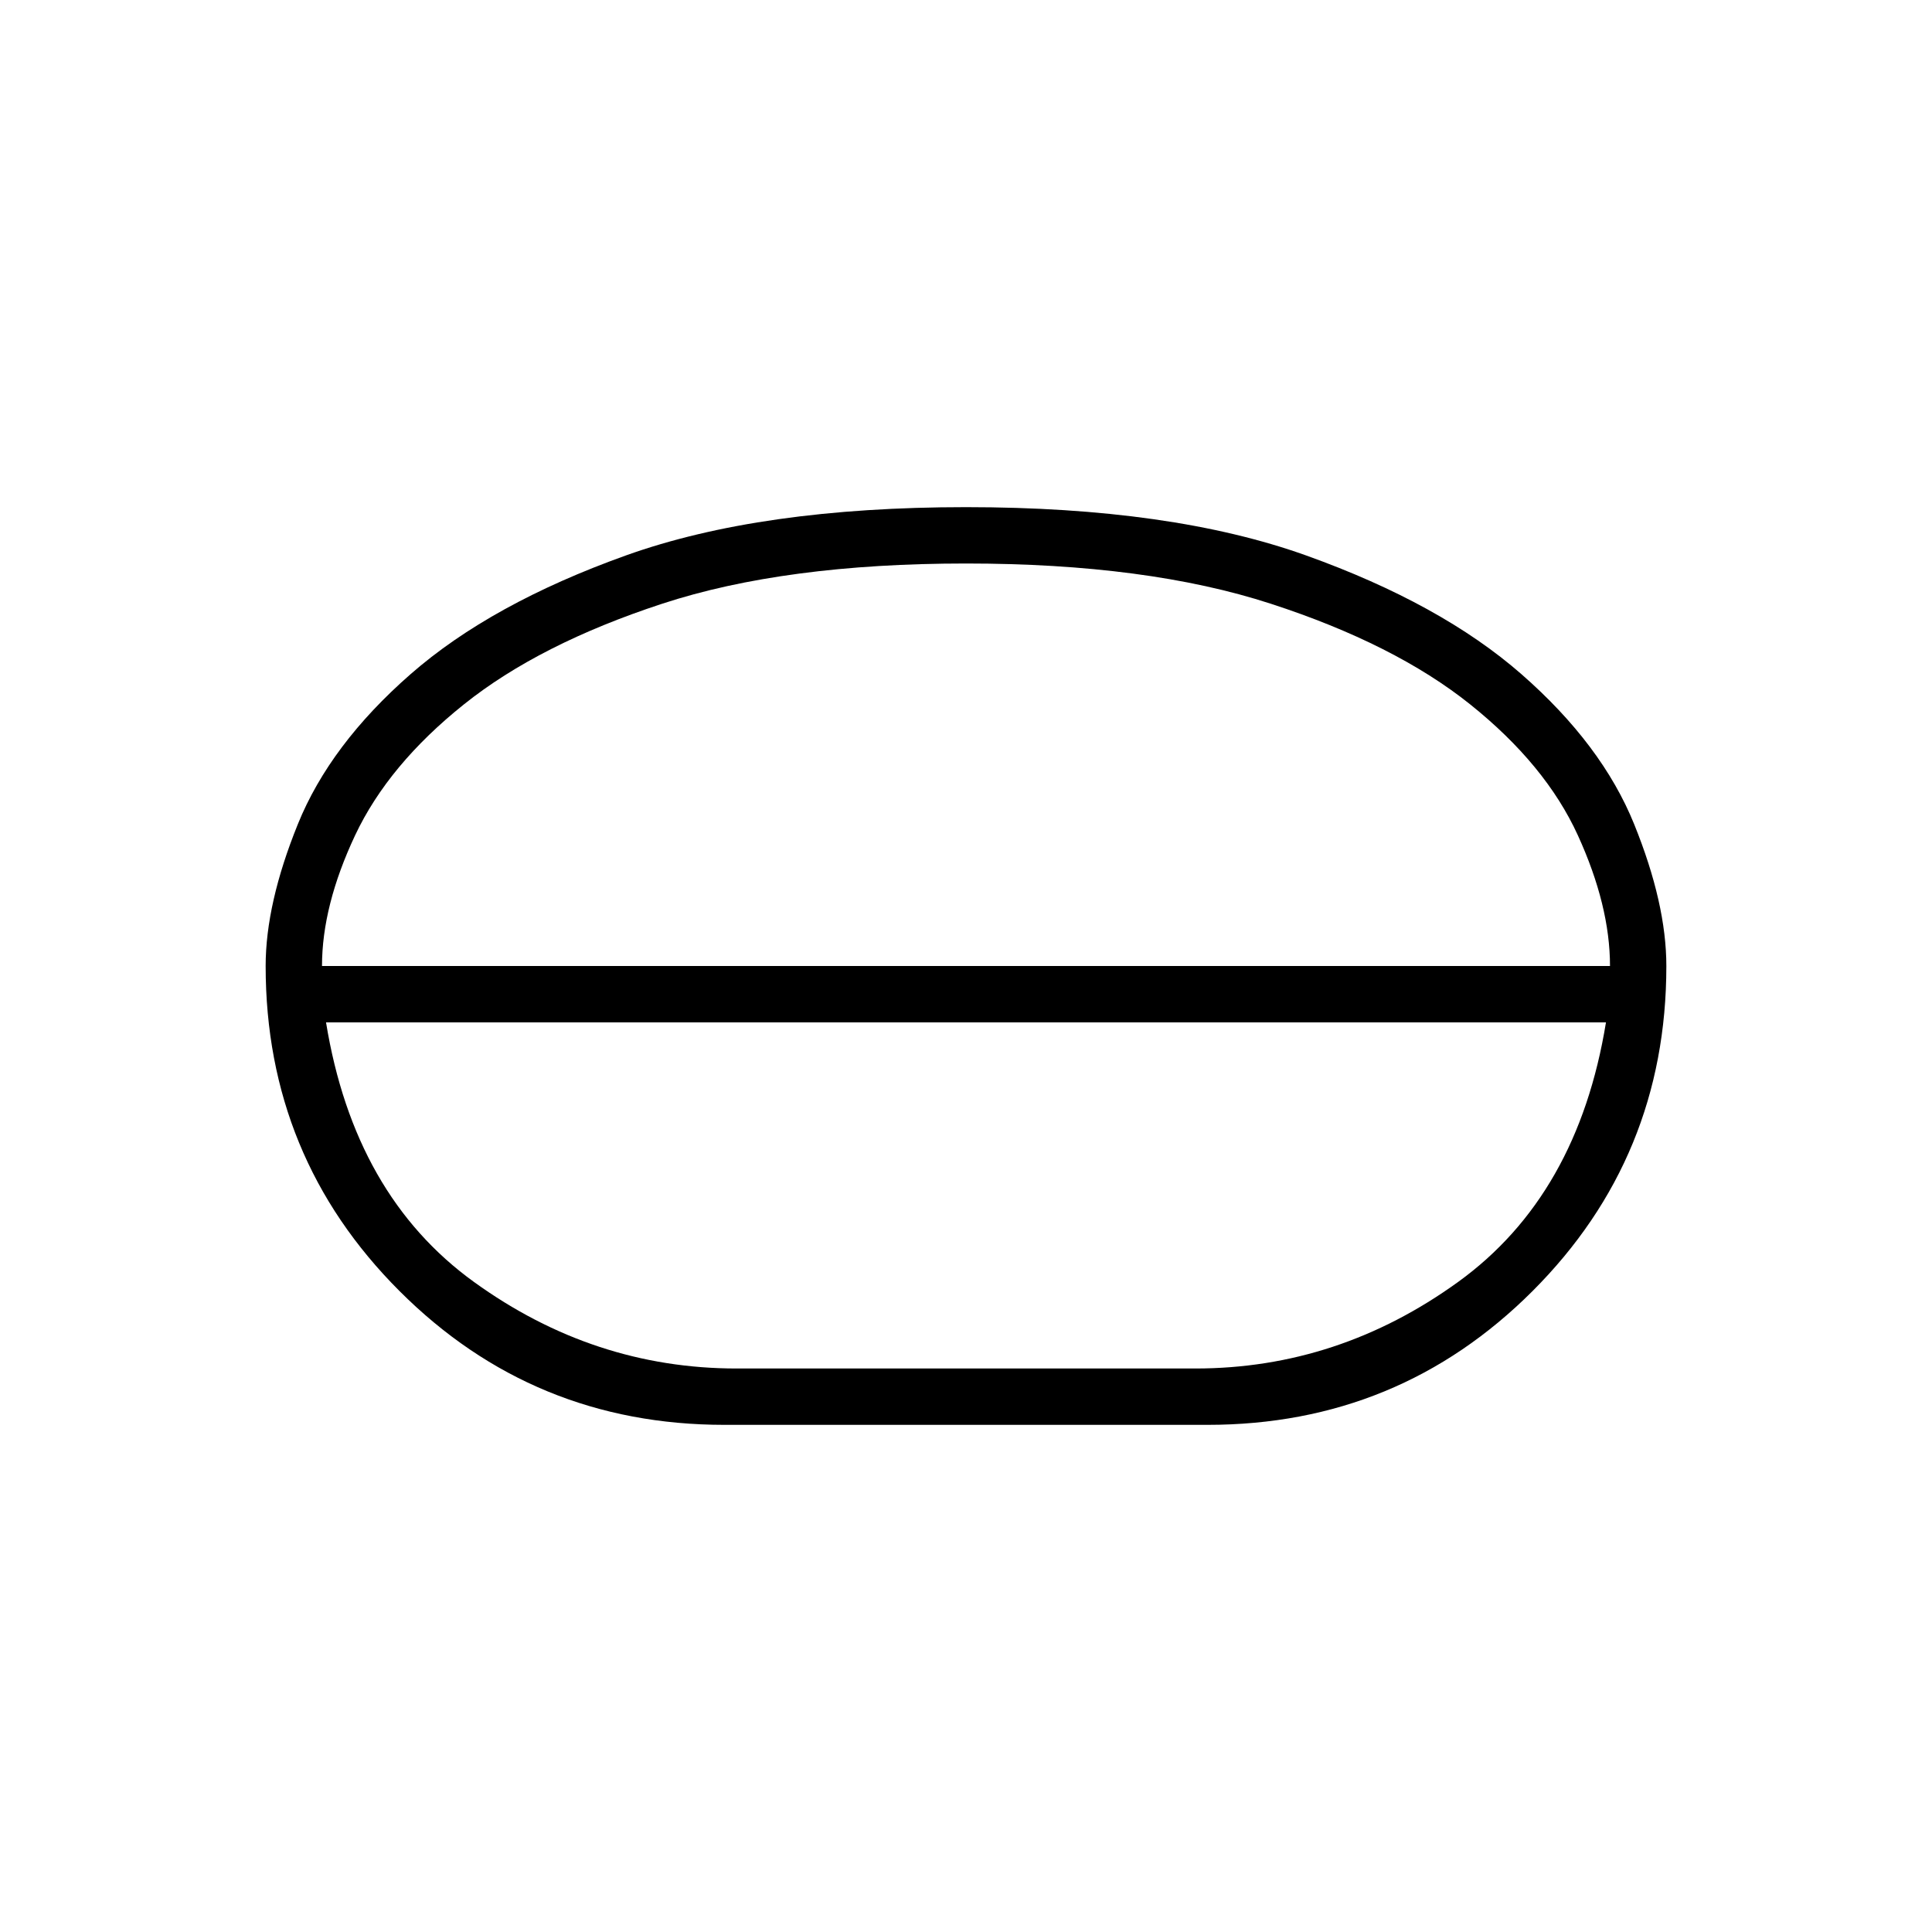 <svg xmlns="http://www.w3.org/2000/svg" height="24" width="24"><path d="M9 17.7Q6.625 17.7 4.963 16.038Q3.3 14.375 3.3 12Q3.3 11.225 3.7 10.238Q4.1 9.25 5.1 8.375Q6.1 7.5 7.775 6.9Q9.45 6.3 12 6.3Q14.55 6.3 16.225 6.9Q17.9 7.5 18.9 8.375Q19.9 9.25 20.3 10.238Q20.7 11.225 20.7 12Q20.7 14.375 19.038 16.038Q17.375 17.7 15 17.7ZM9.15 17H14.85Q16.625 17 18.113 15.925Q19.6 14.85 19.95 12.7H4.05Q4.4 14.85 5.888 15.925Q7.375 17 9.15 17ZM12 12.7Q12 12.7 12 12.7Q12 12.7 12 12.7Q12 12.7 12 12.7Q12 12.7 12 12.7ZM12 12.35Q12 12.35 12 12.35Q12 12.35 12 12.35Q12 12.35 12 12.35Q12 12.35 12 12.35ZM4 12H20Q20 11.25 19.6 10.375Q19.2 9.5 18.263 8.75Q17.325 8 15.787 7.5Q14.25 7 12 7Q9.75 7 8.225 7.5Q6.7 8 5.763 8.75Q4.825 9.5 4.412 10.375Q4 11.25 4 12ZM12 12Q12 12 12 12Q12 12 12 12Q12 12 12 12Q12 12 12 12Q12 12 12 12Q12 12 12 12Q12 12 12 12Q12 12 12 12Z"/></svg>